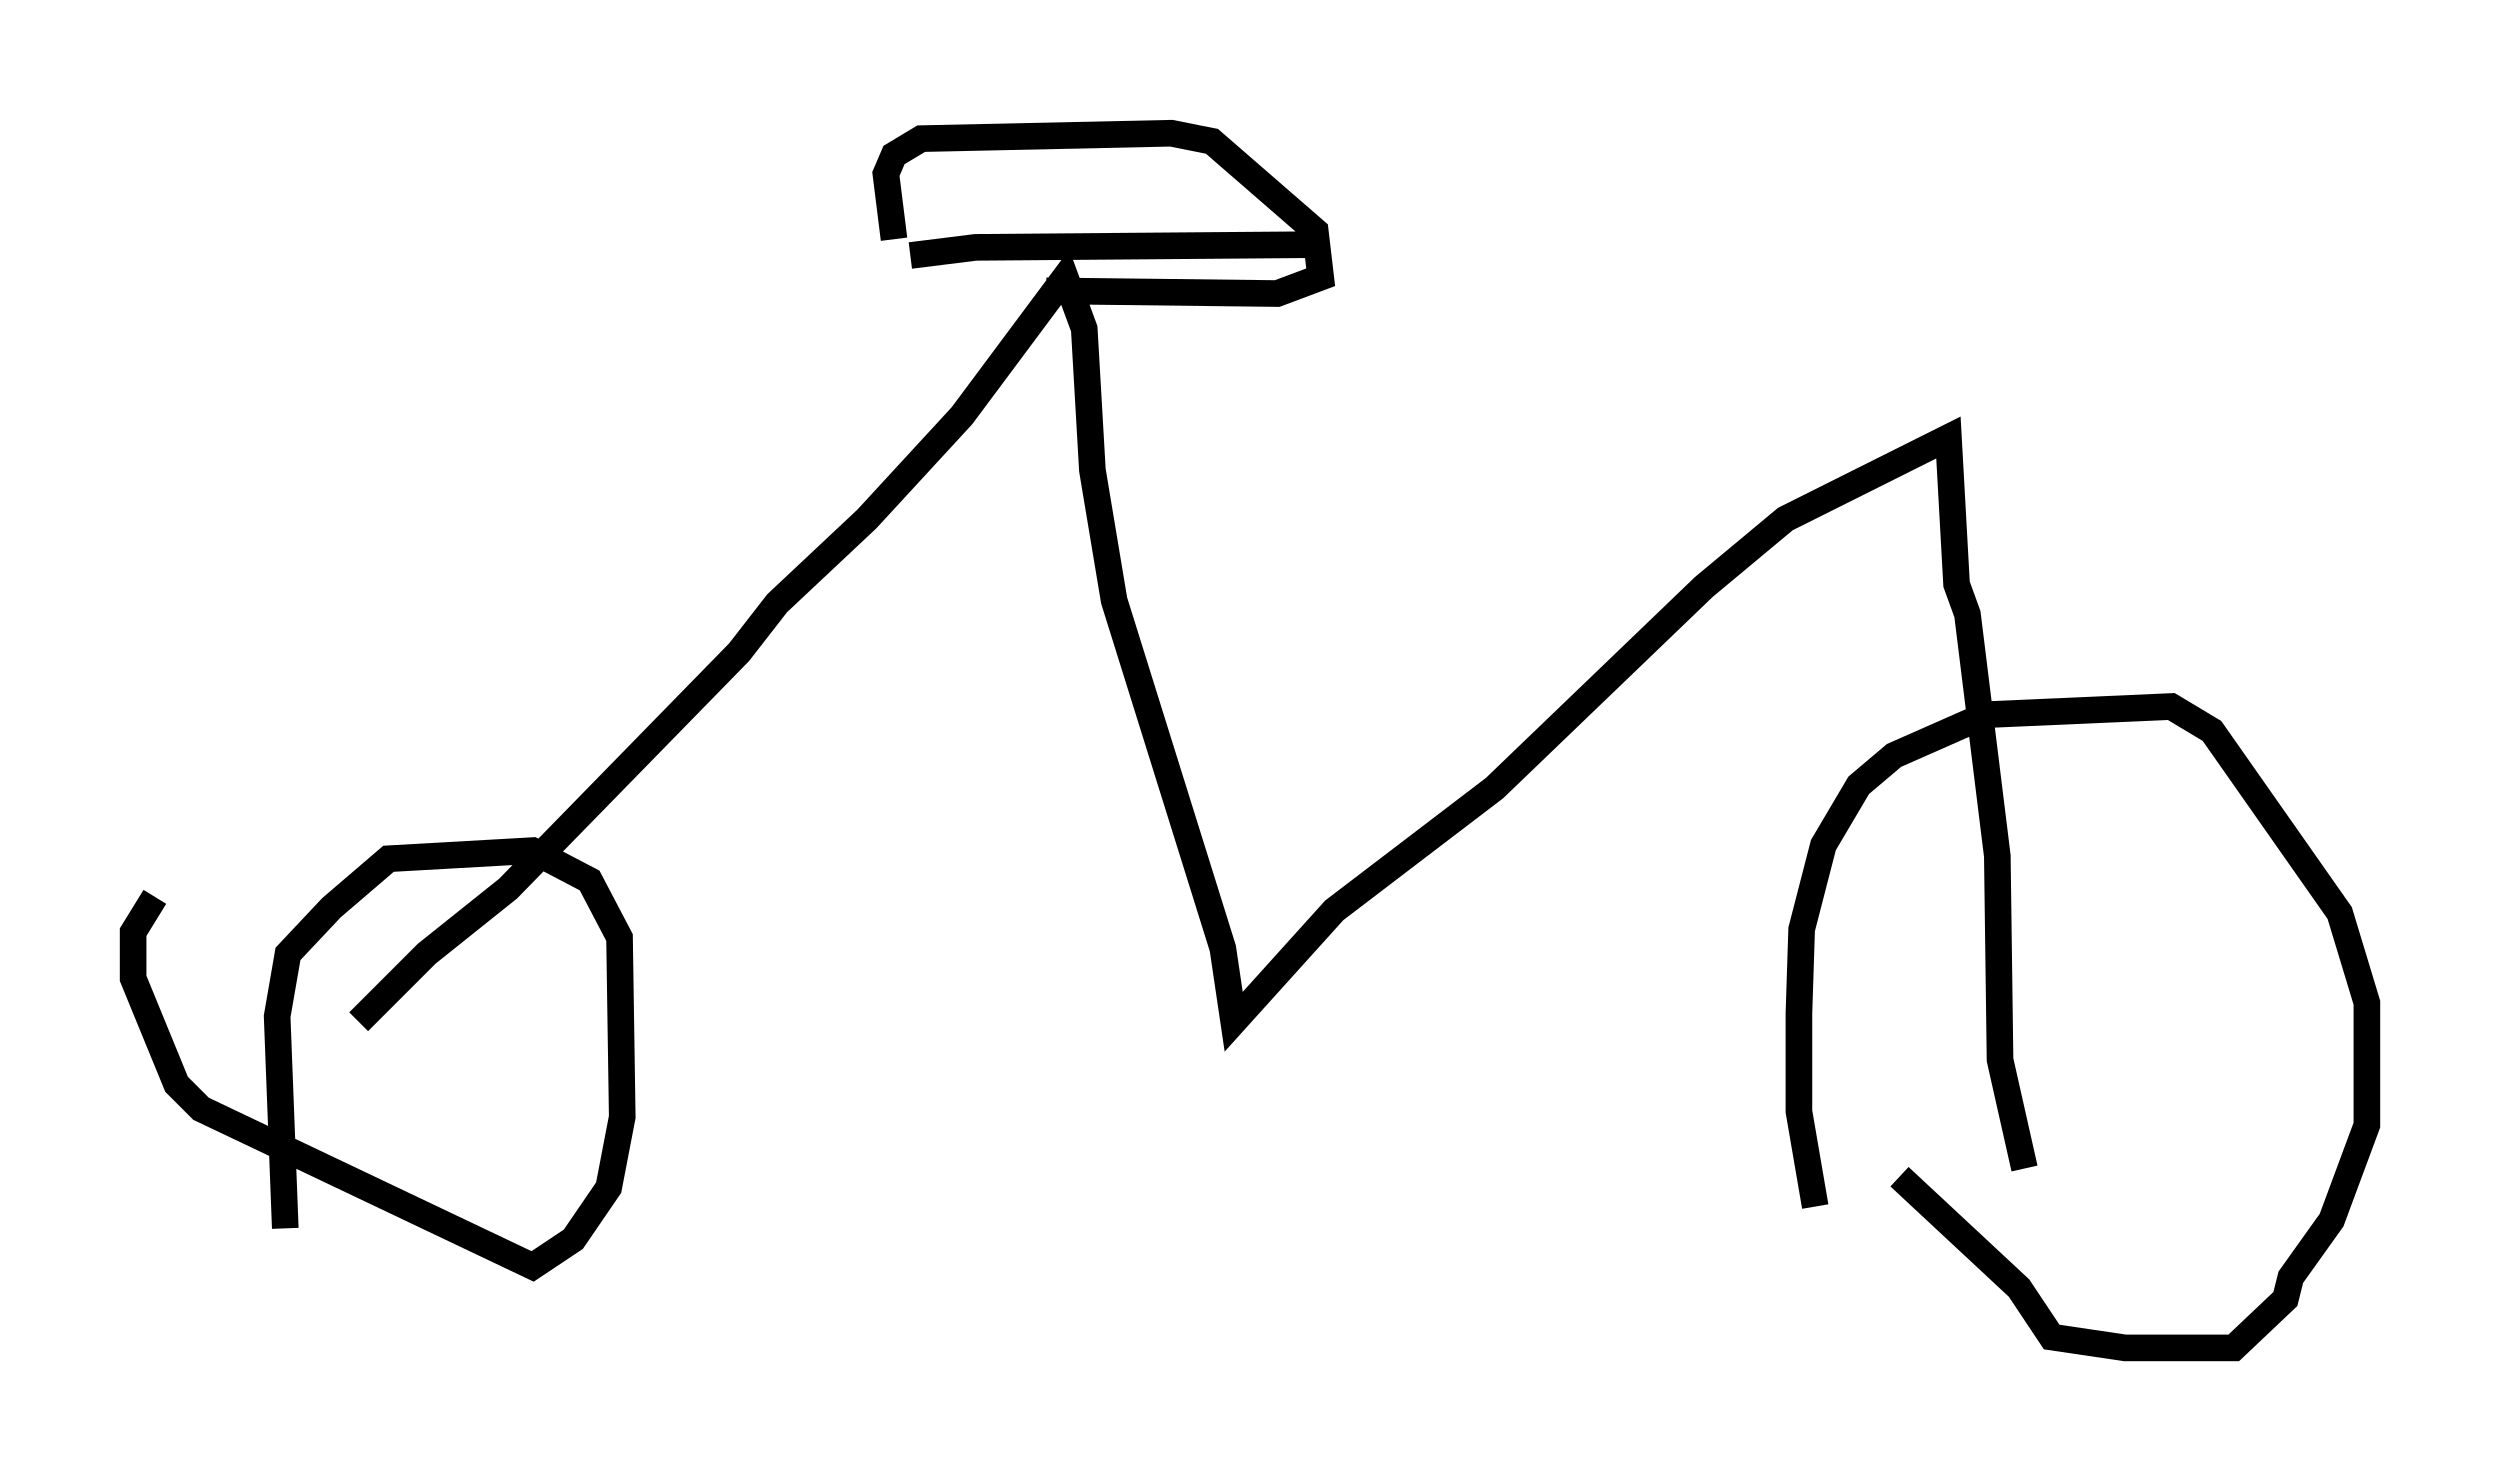 <?xml version="1.0" encoding="utf-8" ?>
<svg baseProfile="full" height="55.632" version="1.1" width="93.913" xmlns="http://www.w3.org/2000/svg" xmlns:ev="http://www.w3.org/2001/xml-events" xmlns:xlink="http://www.w3.org/1999/xlink"><defs /><rect fill="white" height="55.632" width="93.913" x="0" y="0" /><path d="M8.981, 43.588 m4.492, -5.206 l2.552, -2.552 3.063, -2.45 l8.677, -8.881 1.429, -1.838 l3.369, -3.165 3.573, -3.879 l3.879, -5.206 0.715, 1.94 l0.306, 5.308 0.817, 4.9 l4.083, 13.067 0.408, 2.756 l3.777, -4.185 6.023, -4.594 l7.861, -7.554 3.063, -2.552 l6.125, -3.063 0.306, 5.513 l0.408, 1.123 1.123, 9.086 l0.102, 7.656 0.919, 4.083 m-7.861, 1.429 l-0.613, -3.573 0.0, -3.675 l0.102, -3.165 0.817, -3.165 l1.327, -2.246 1.327, -1.123 l3.471, -1.531 6.942, -0.306 l1.531, 0.919 4.798, 6.84 l1.021, 3.369 0.0, 4.594 l-1.327, 3.573 -1.531, 2.144 l-0.204, 0.817 -1.94, 1.838 l-4.083, 0.0 -2.756, -0.408 l-1.225, -1.838 -4.492, -4.185 m-60.638, 1.94 l-0.306, -7.963 0.408, -2.348 l1.633, -1.735 2.144, -1.838 l5.41, -0.306 2.144, 1.123 l1.123, 2.144 0.102, 6.738 l-0.51, 2.654 -1.327, 1.94 l-1.531, 1.021 -12.454, -5.921 l-0.919, -0.919 -1.633, -3.981 l0.0, -1.735 0.817, -1.327 m28.379, -24.092 l2.45, -0.306 12.761, -0.102 m-15.823, -0.204 l-0.306, -2.45 0.306, -0.715 l1.021, -0.613 9.392, -0.204 l1.531, 0.306 3.879, 3.369 l0.204, 1.735 -1.633, 0.613 l-8.677, -0.102 " fill="none" stroke="black" stroke-width="1" /></svg>